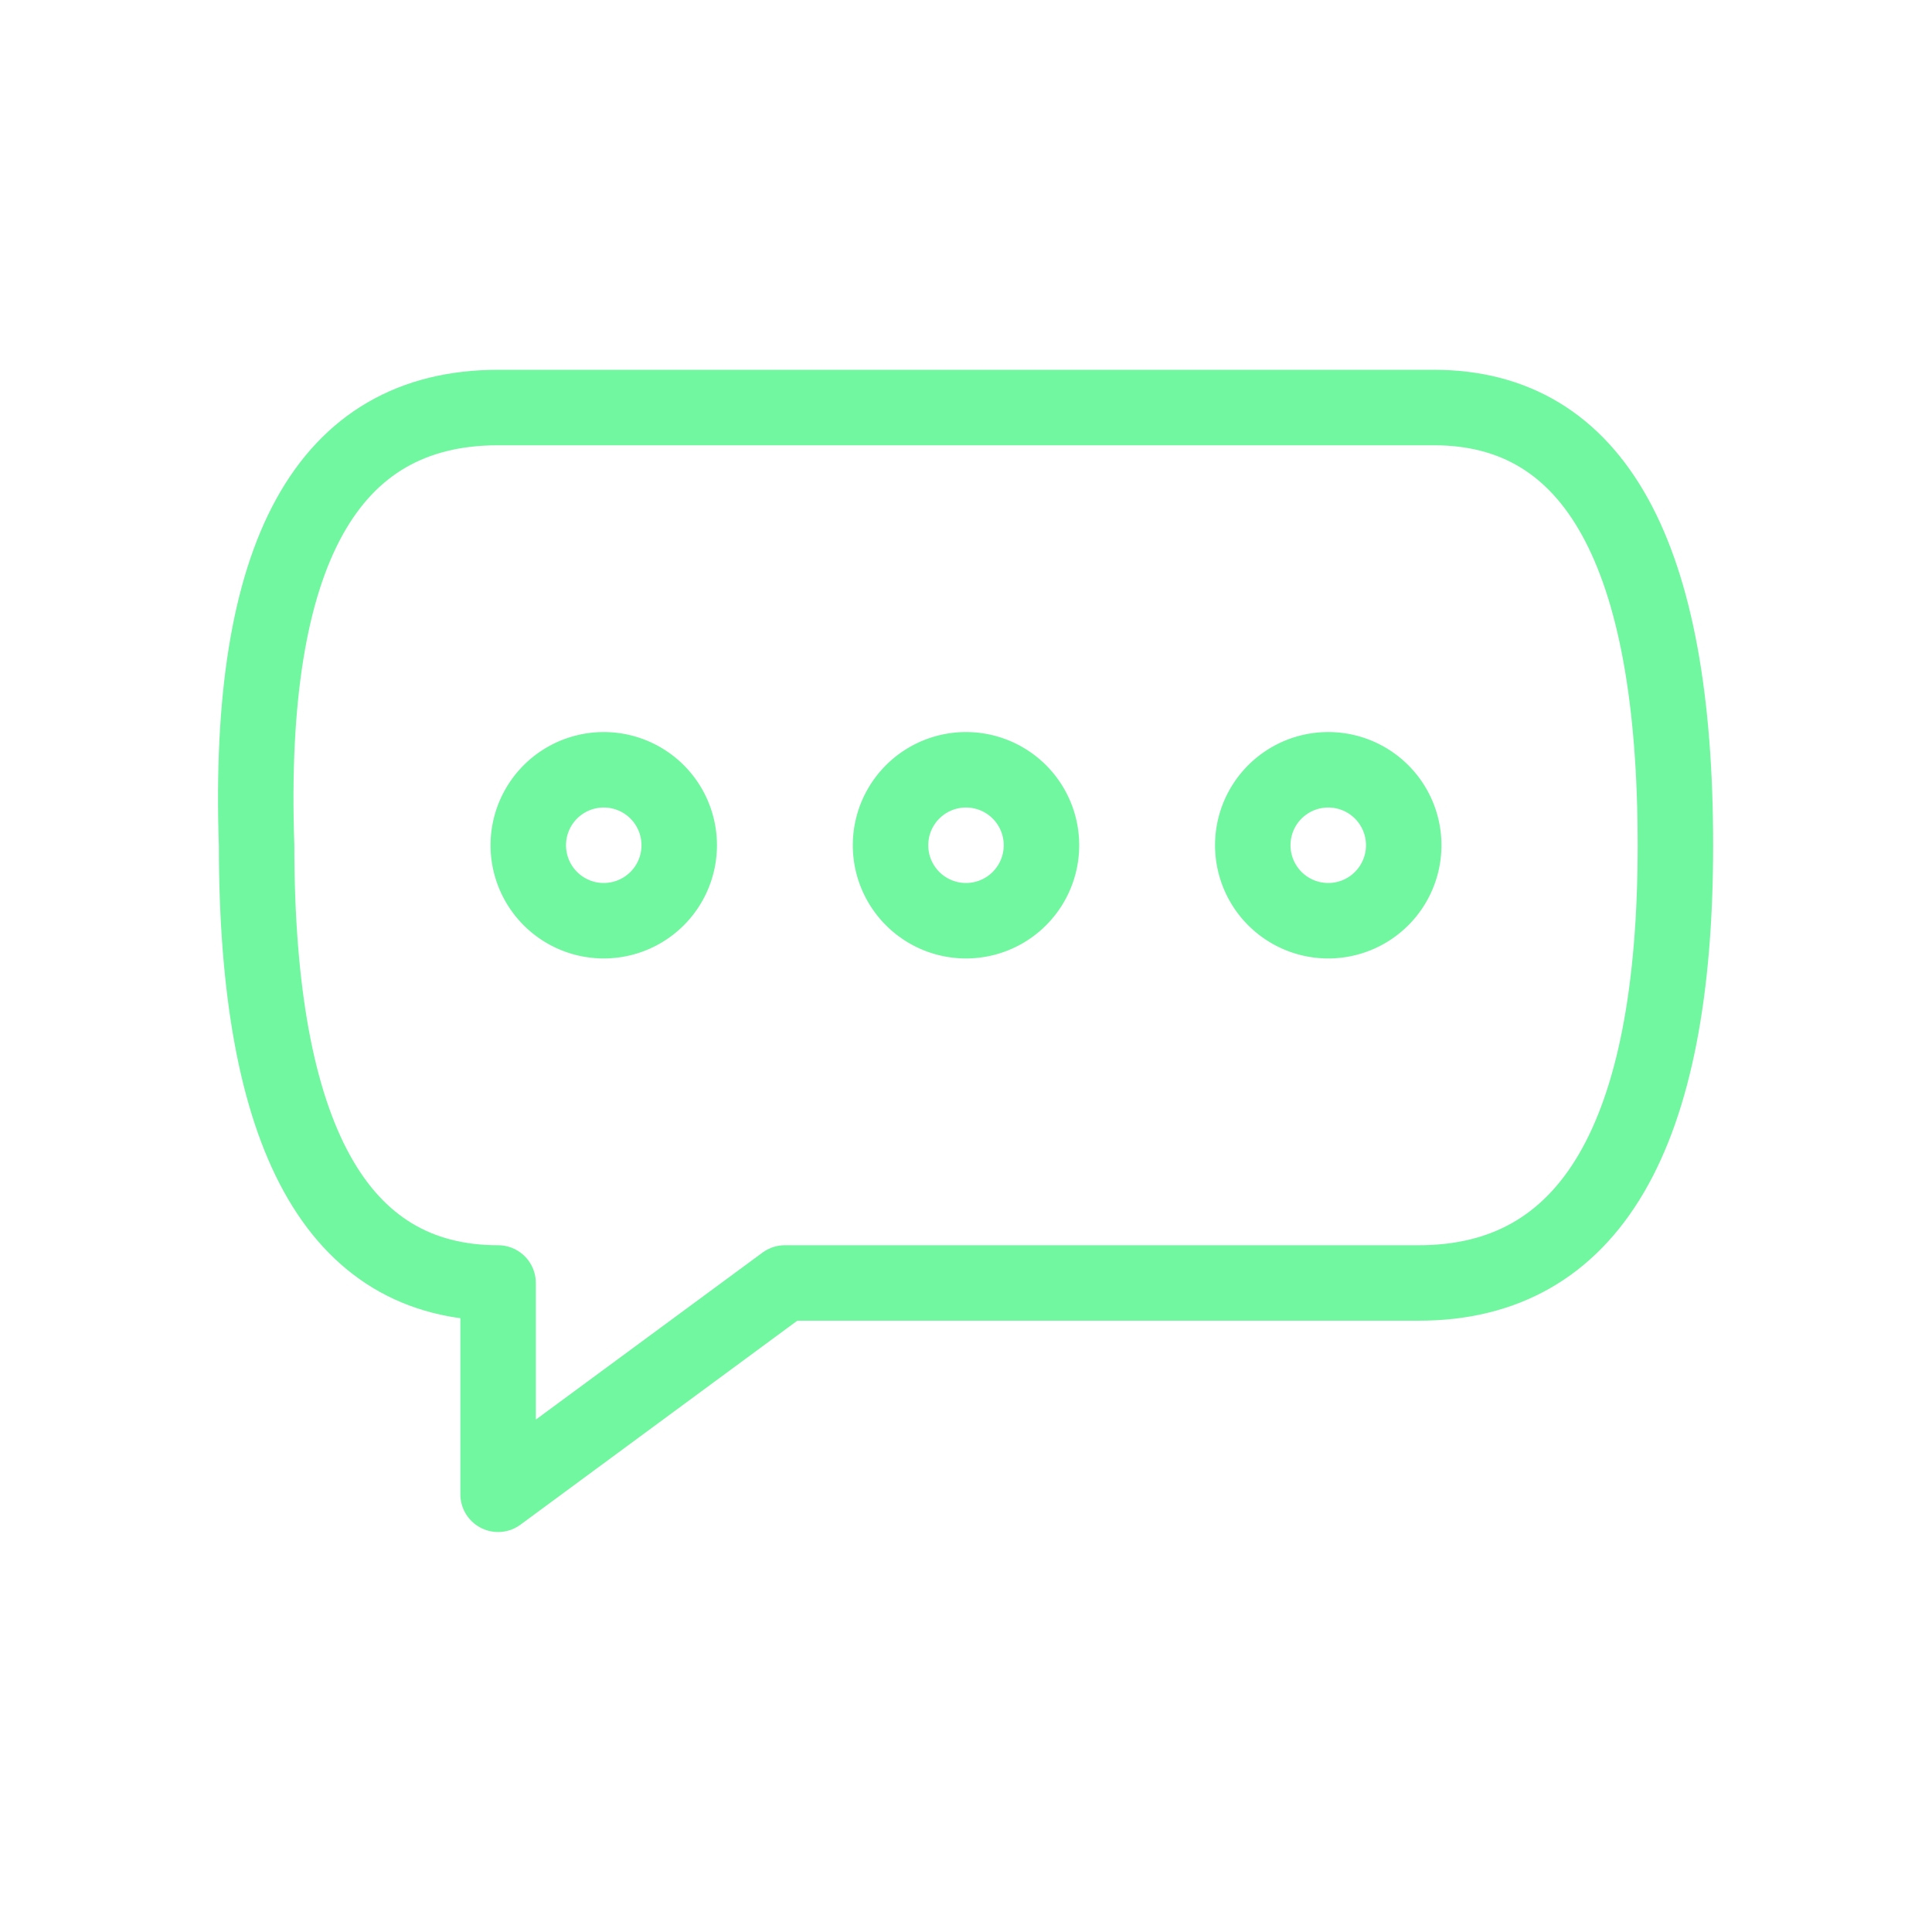 <svg xmlns="http://www.w3.org/2000/svg" viewBox="0 0 128 128" fill="none" stroke="#71F79F" stroke-width="5" stroke-linejoin="round"><path d="M52 85H94q17 0 17-29T95 27H33Q16 27 17 56q0 29 16 29V99Z"/><path d="M59 56a1 1 0 0110 0A1 1 0 0159 56" id="g"/><use href="#g" x="24"/><use href="#g" x="-24"/></svg>
